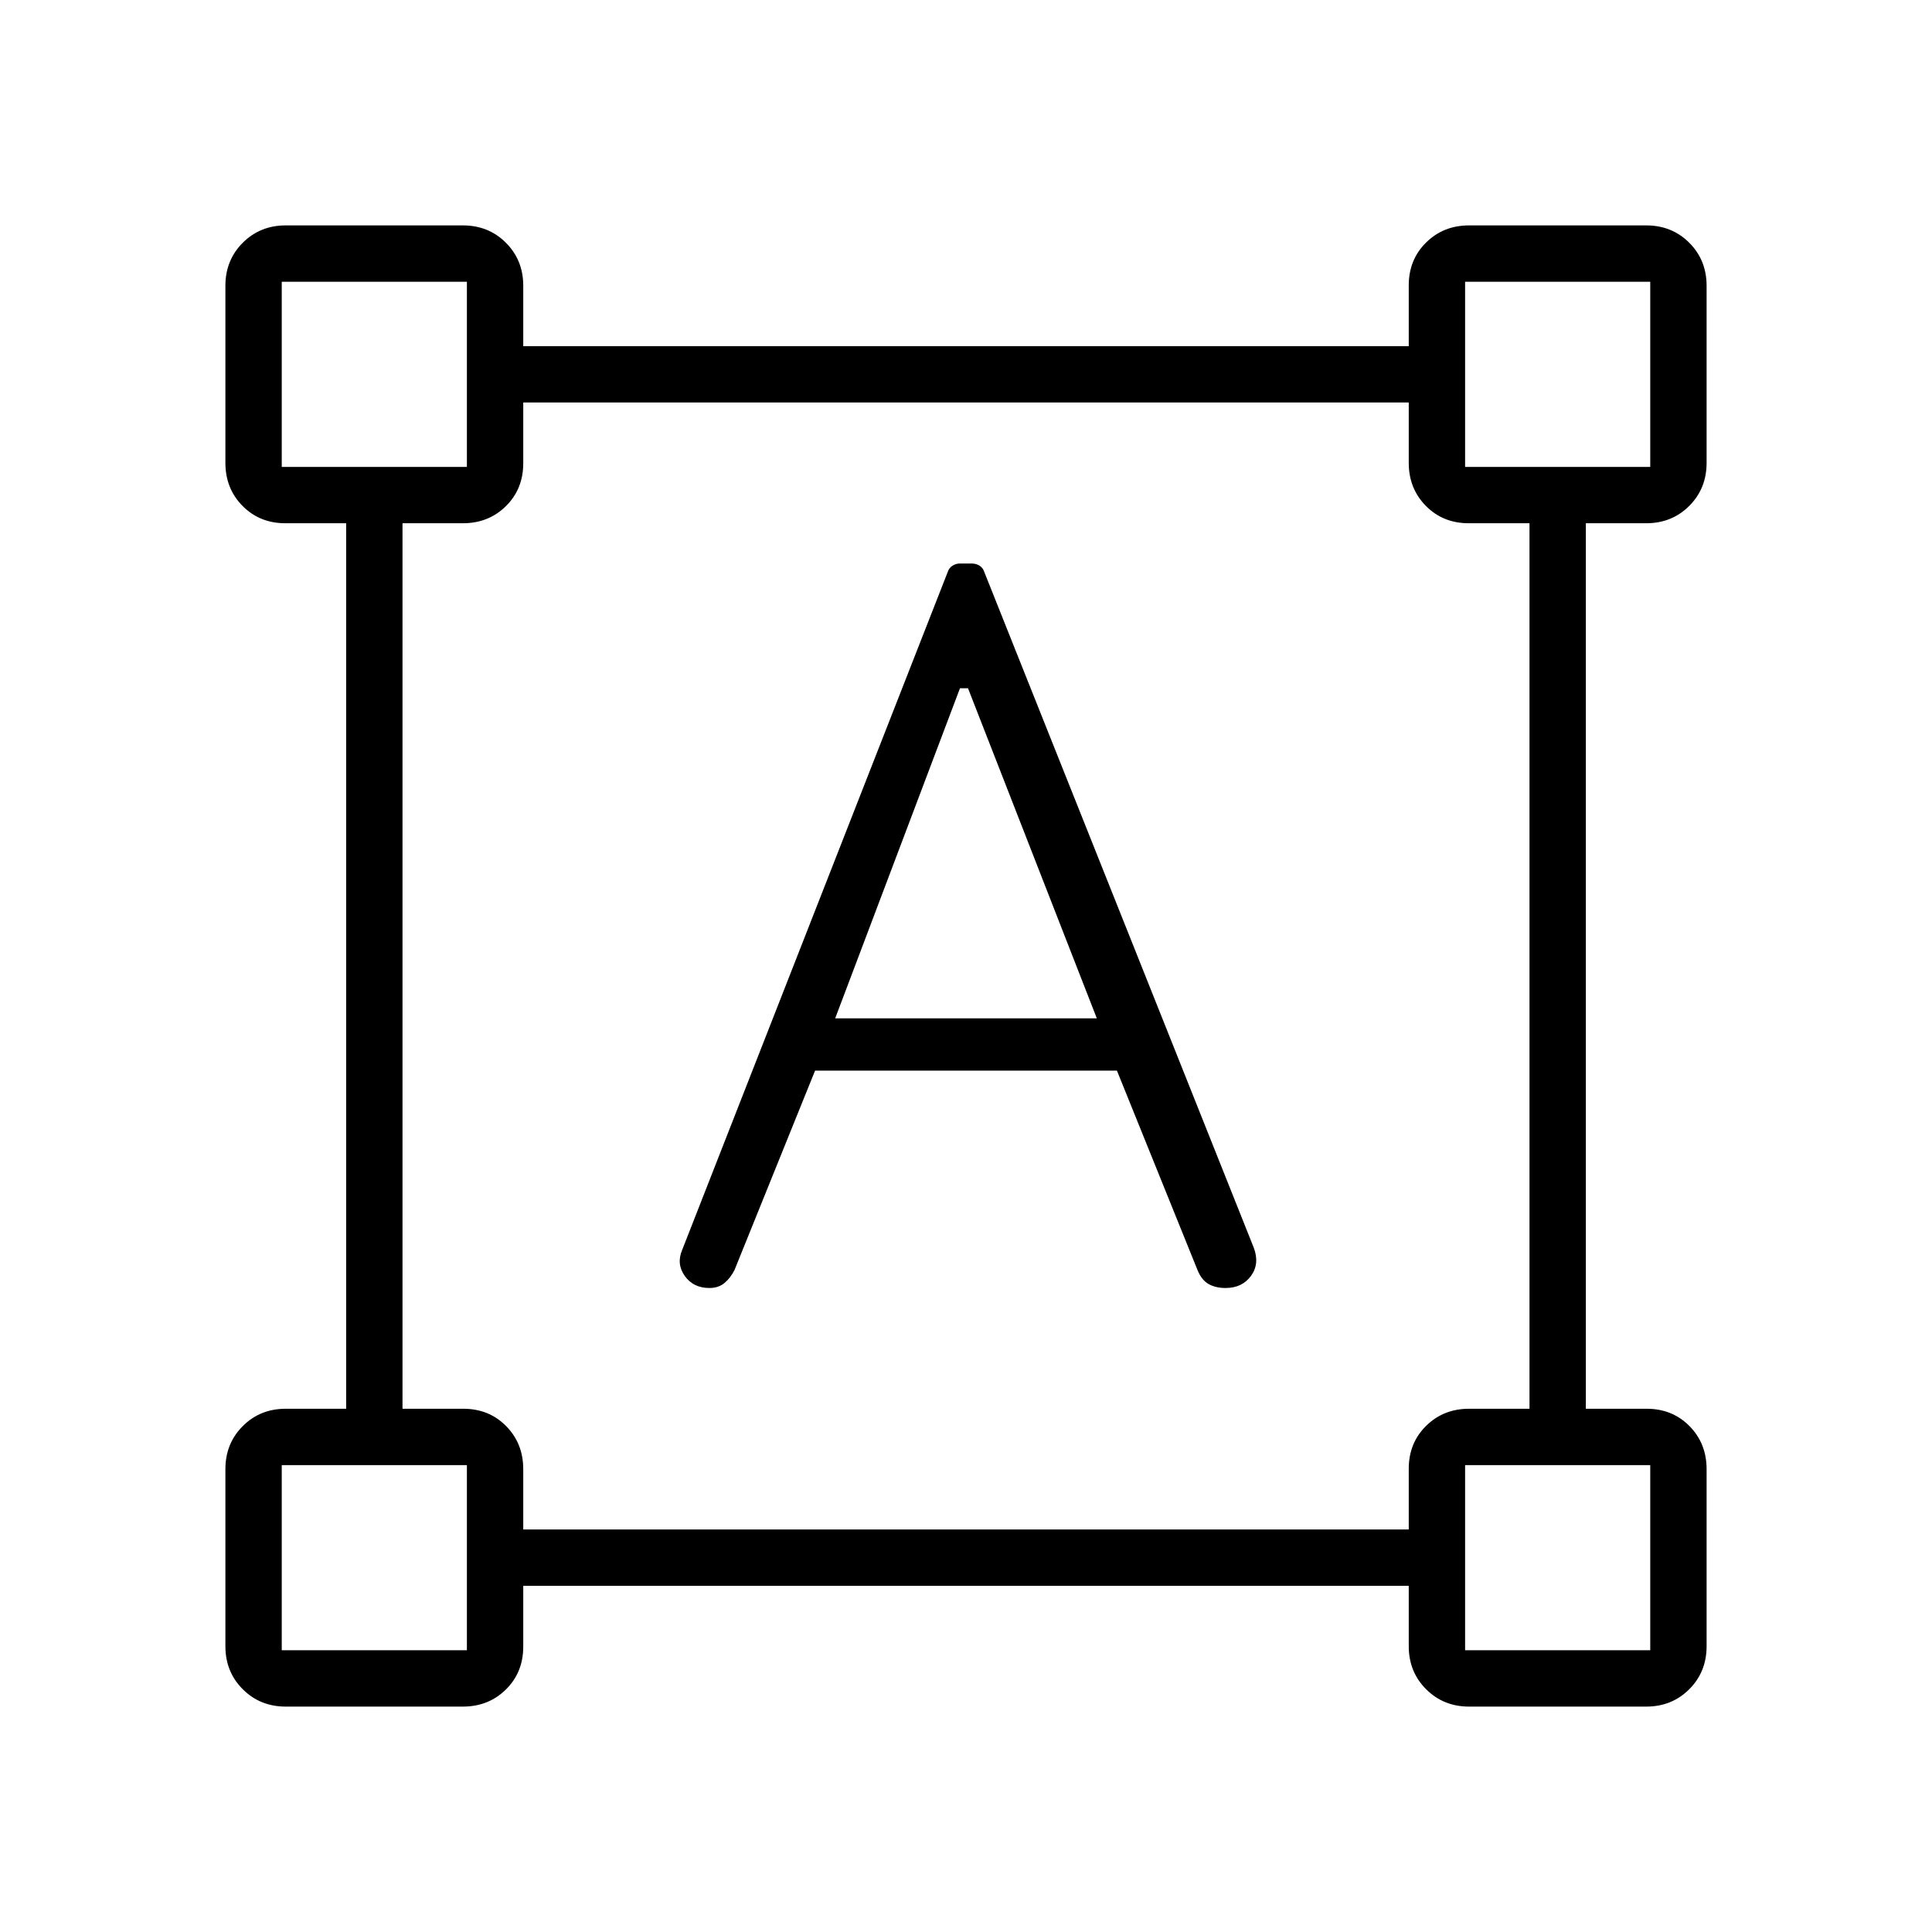 <svg xmlns="http://www.w3.org/2000/svg" height="24" viewBox="0 -960 960 960" width="24"><path d="m339-339 132-337q.64-1.89 2.36-2.95Q475.07-680 477-680h5.68q2.32 0 4 1.05 1.69 1.06 2.32 2.95l134 336q3 8-1.4 14t-12.65 6q-4.95 0-8.45-2-3.5-2-5.5-7l-40-99H405l-40 99q-2 4-5 6.5t-7.5 2.5q-8 0-12.25-6T339-339Zm76-115h130l-64-164h-4l-62 164ZM112-142v-88q0-12.75 8.63-21.38Q129.25-260 142-260h30v-440h-30.18q-12.82 0-21.32-8.63-8.5-8.62-8.5-21.37v-88q0-12.75 8.63-21.38Q129.25-848 142-848h88q12.75 0 21.38 8.62Q260-830.75 260-818v30h440v-30.18q0-12.82 8.63-21.32 8.62-8.5 21.37-8.5h88q12.75 0 21.38 8.62Q848-830.75 848-818v88q0 12.75-8.62 21.37Q830.75-700 818-700h-30v440h30.18q12.82 0 21.32 8.62 8.5 8.63 8.5 21.38v88q0 12.75-8.62 21.37Q830.75-112 818-112h-88q-12.75 0-21.37-8.63Q700-129.25 700-142v-30H260v30.18q0 12.82-8.62 21.32-8.63 8.5-21.38 8.5h-88q-12.75 0-21.37-8.63Q112-129.25 112-142Zm148-58h440v-30.18q0-12.82 8.63-21.32 8.62-8.5 21.37-8.5h30v-440h-30.18q-12.82 0-21.32-8.63-8.5-8.62-8.5-21.37v-30H260v30.18q0 12.82-8.62 21.32-8.63 8.5-21.38 8.5h-30v440h30.18q12.82 0 21.32 8.62 8.5 8.63 8.5 21.38v30ZM140-728h92v-92h-92v92Zm588 0h92v-92h-92v92Zm0 588h92v-92h-92v92Zm-588 0h92v-92h-92v92Zm92-588Zm496 0Zm0 496Zm-496 0Z"/></svg>